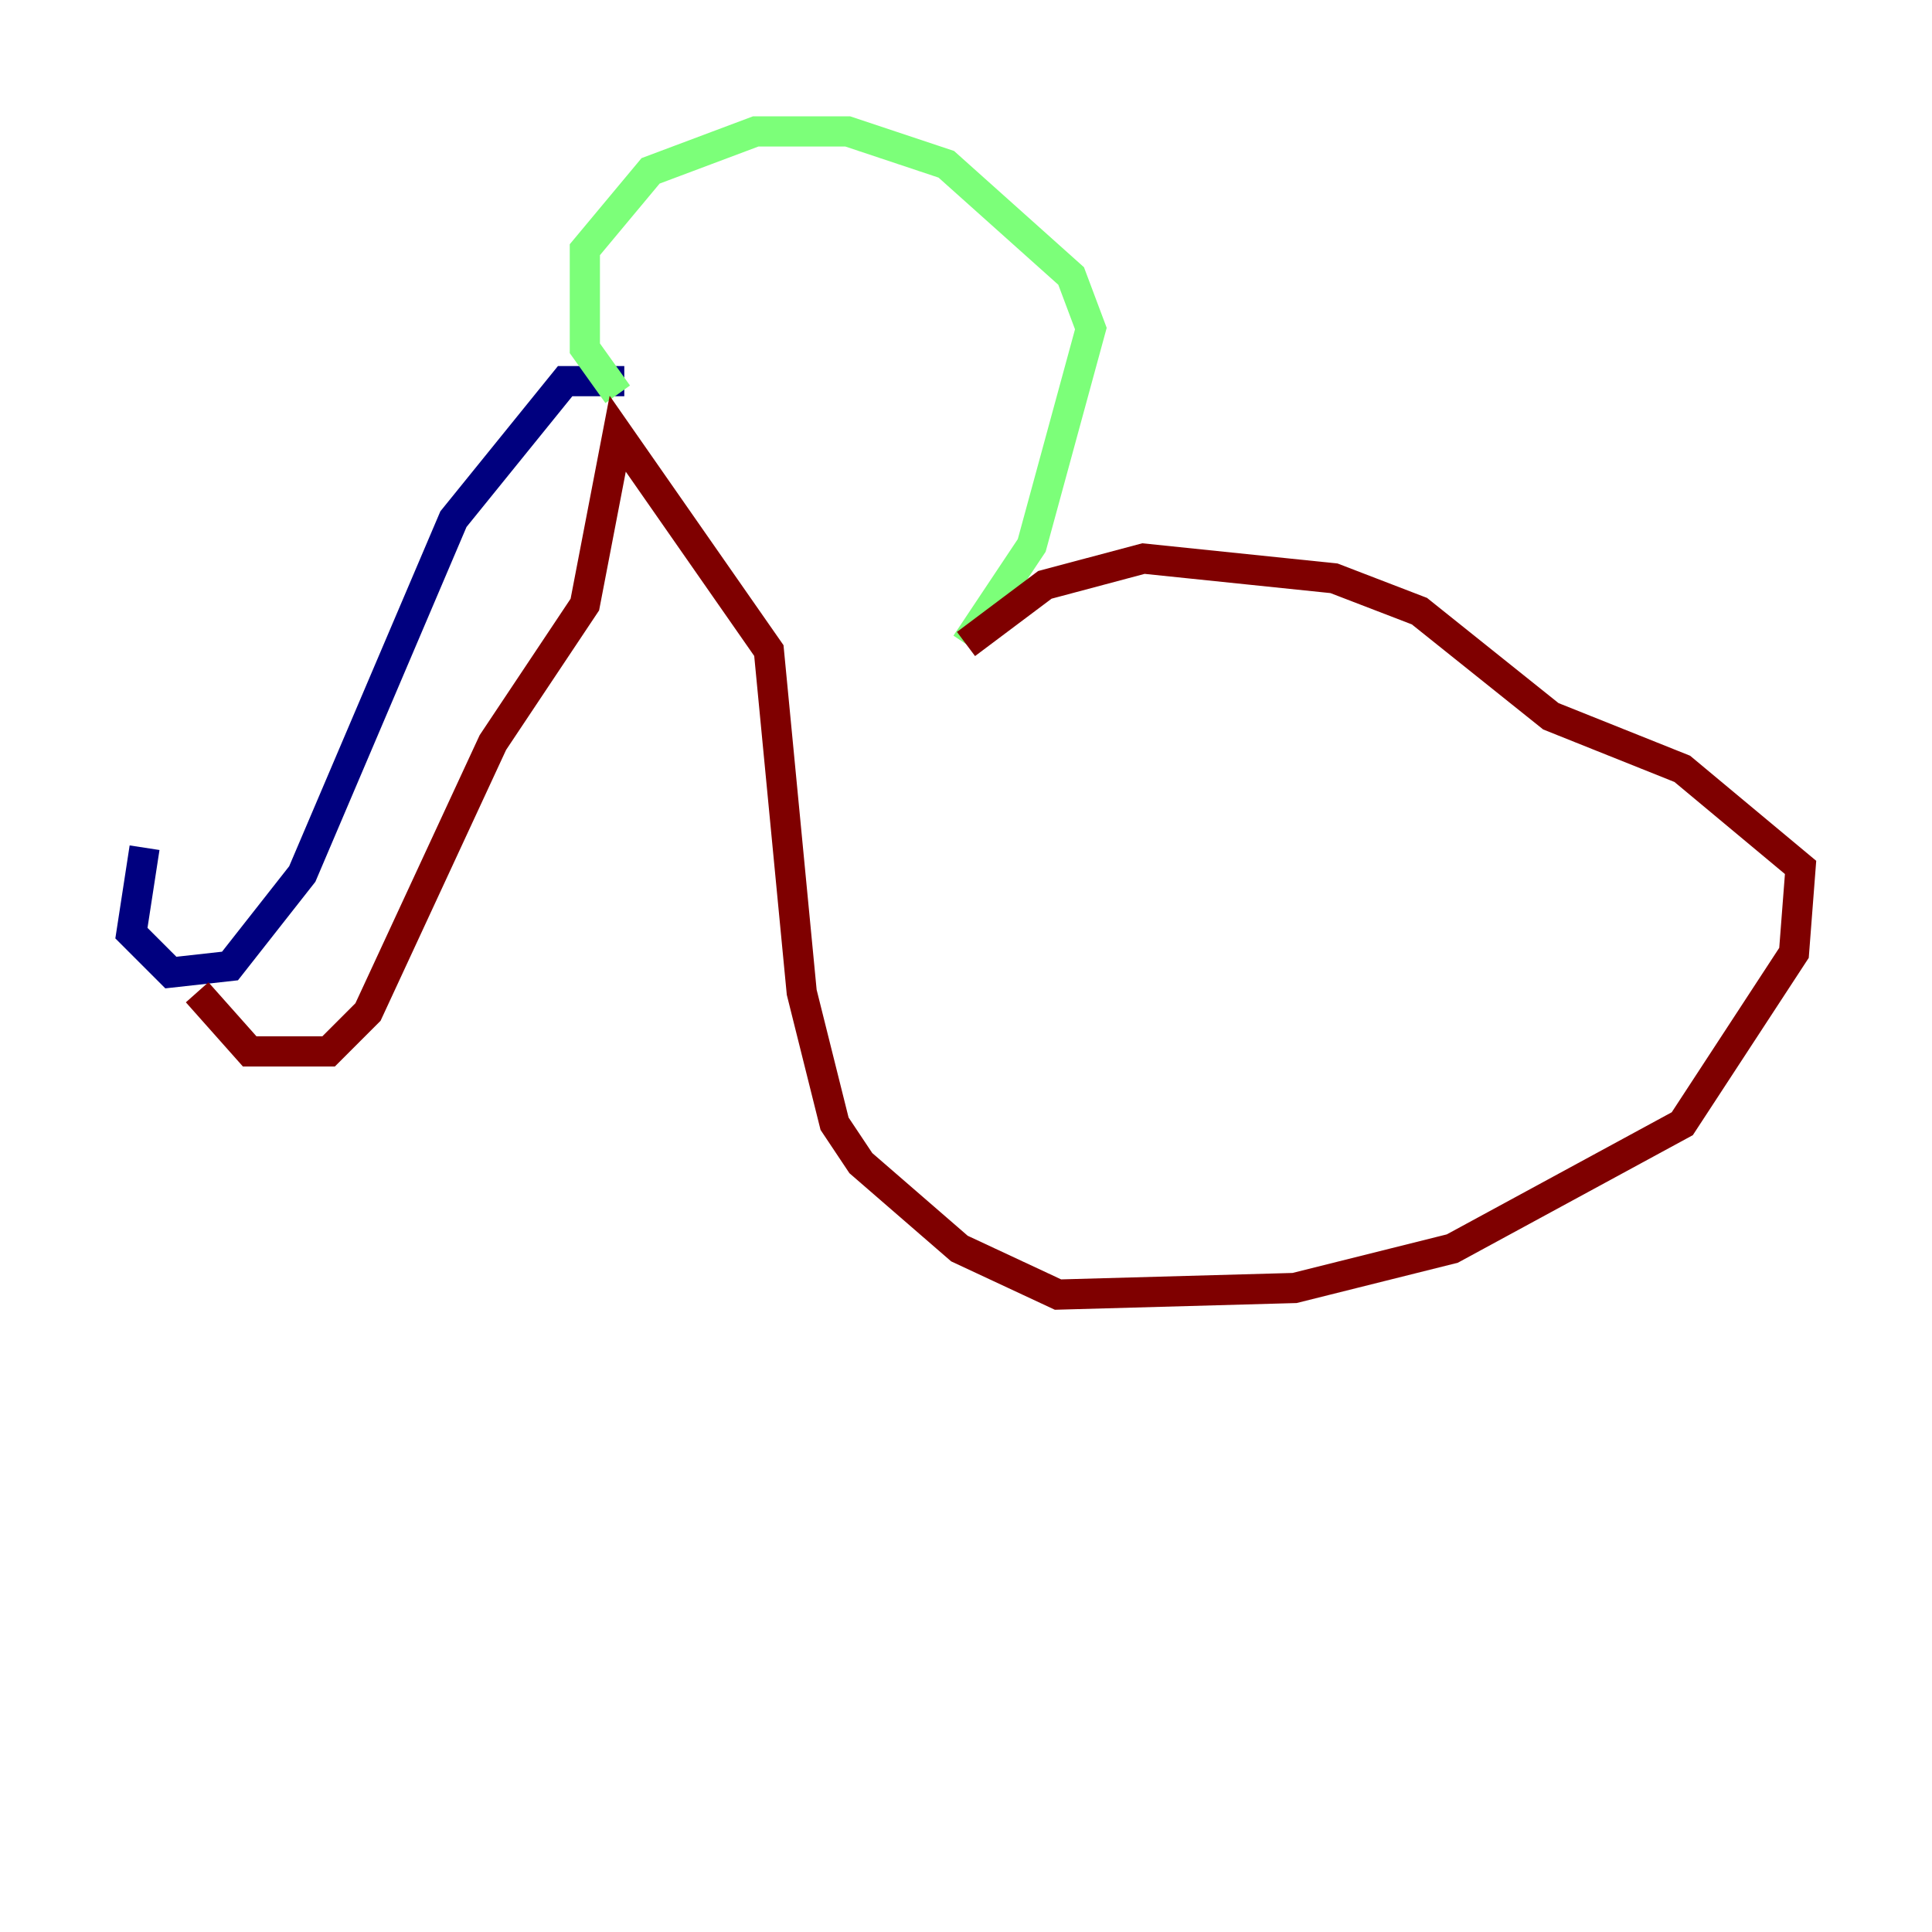 <?xml version="1.0" encoding="utf-8" ?>
<svg baseProfile="tiny" height="128" version="1.2" viewBox="0,0,128,128" width="128" xmlns="http://www.w3.org/2000/svg" xmlns:ev="http://www.w3.org/2001/xml-events" xmlns:xlink="http://www.w3.org/1999/xlink"><defs /><polyline fill="none" points="41.361,25.252 37.442,25.252 30.041,34.395 20.027,57.905 15.238,64.0 11.32,64.435 8.707,61.823 9.578,56.163" stroke="#00007f" stroke-width="2" /><polyline fill="none" points="40.925,26.122 38.748,23.075 38.748,16.544 43.102,11.32 50.068,8.707 56.163,8.707 62.694,10.884 70.966,18.286 72.272,21.769 68.354,36.136 64.0,42.667" stroke="#7cff79" stroke-width="2" /><polyline fill="none" points="64.0,42.667 69.225,38.748 75.755,37.007 88.381,38.313 94.041,40.49 102.748,47.456 111.456,50.939 119.293,57.469 118.857,63.129 111.456,74.449 96.218,82.721 85.769,85.333 70.095,85.769 63.565,82.721 57.034,77.061 55.292,74.449 53.116,65.742 50.939,43.102 40.925,28.735 38.748,40.054 32.653,49.197 24.381,67.048 21.769,69.66 16.544,69.66 13.061,65.742" stroke="#7f0000" stroke-width="2" /></svg>